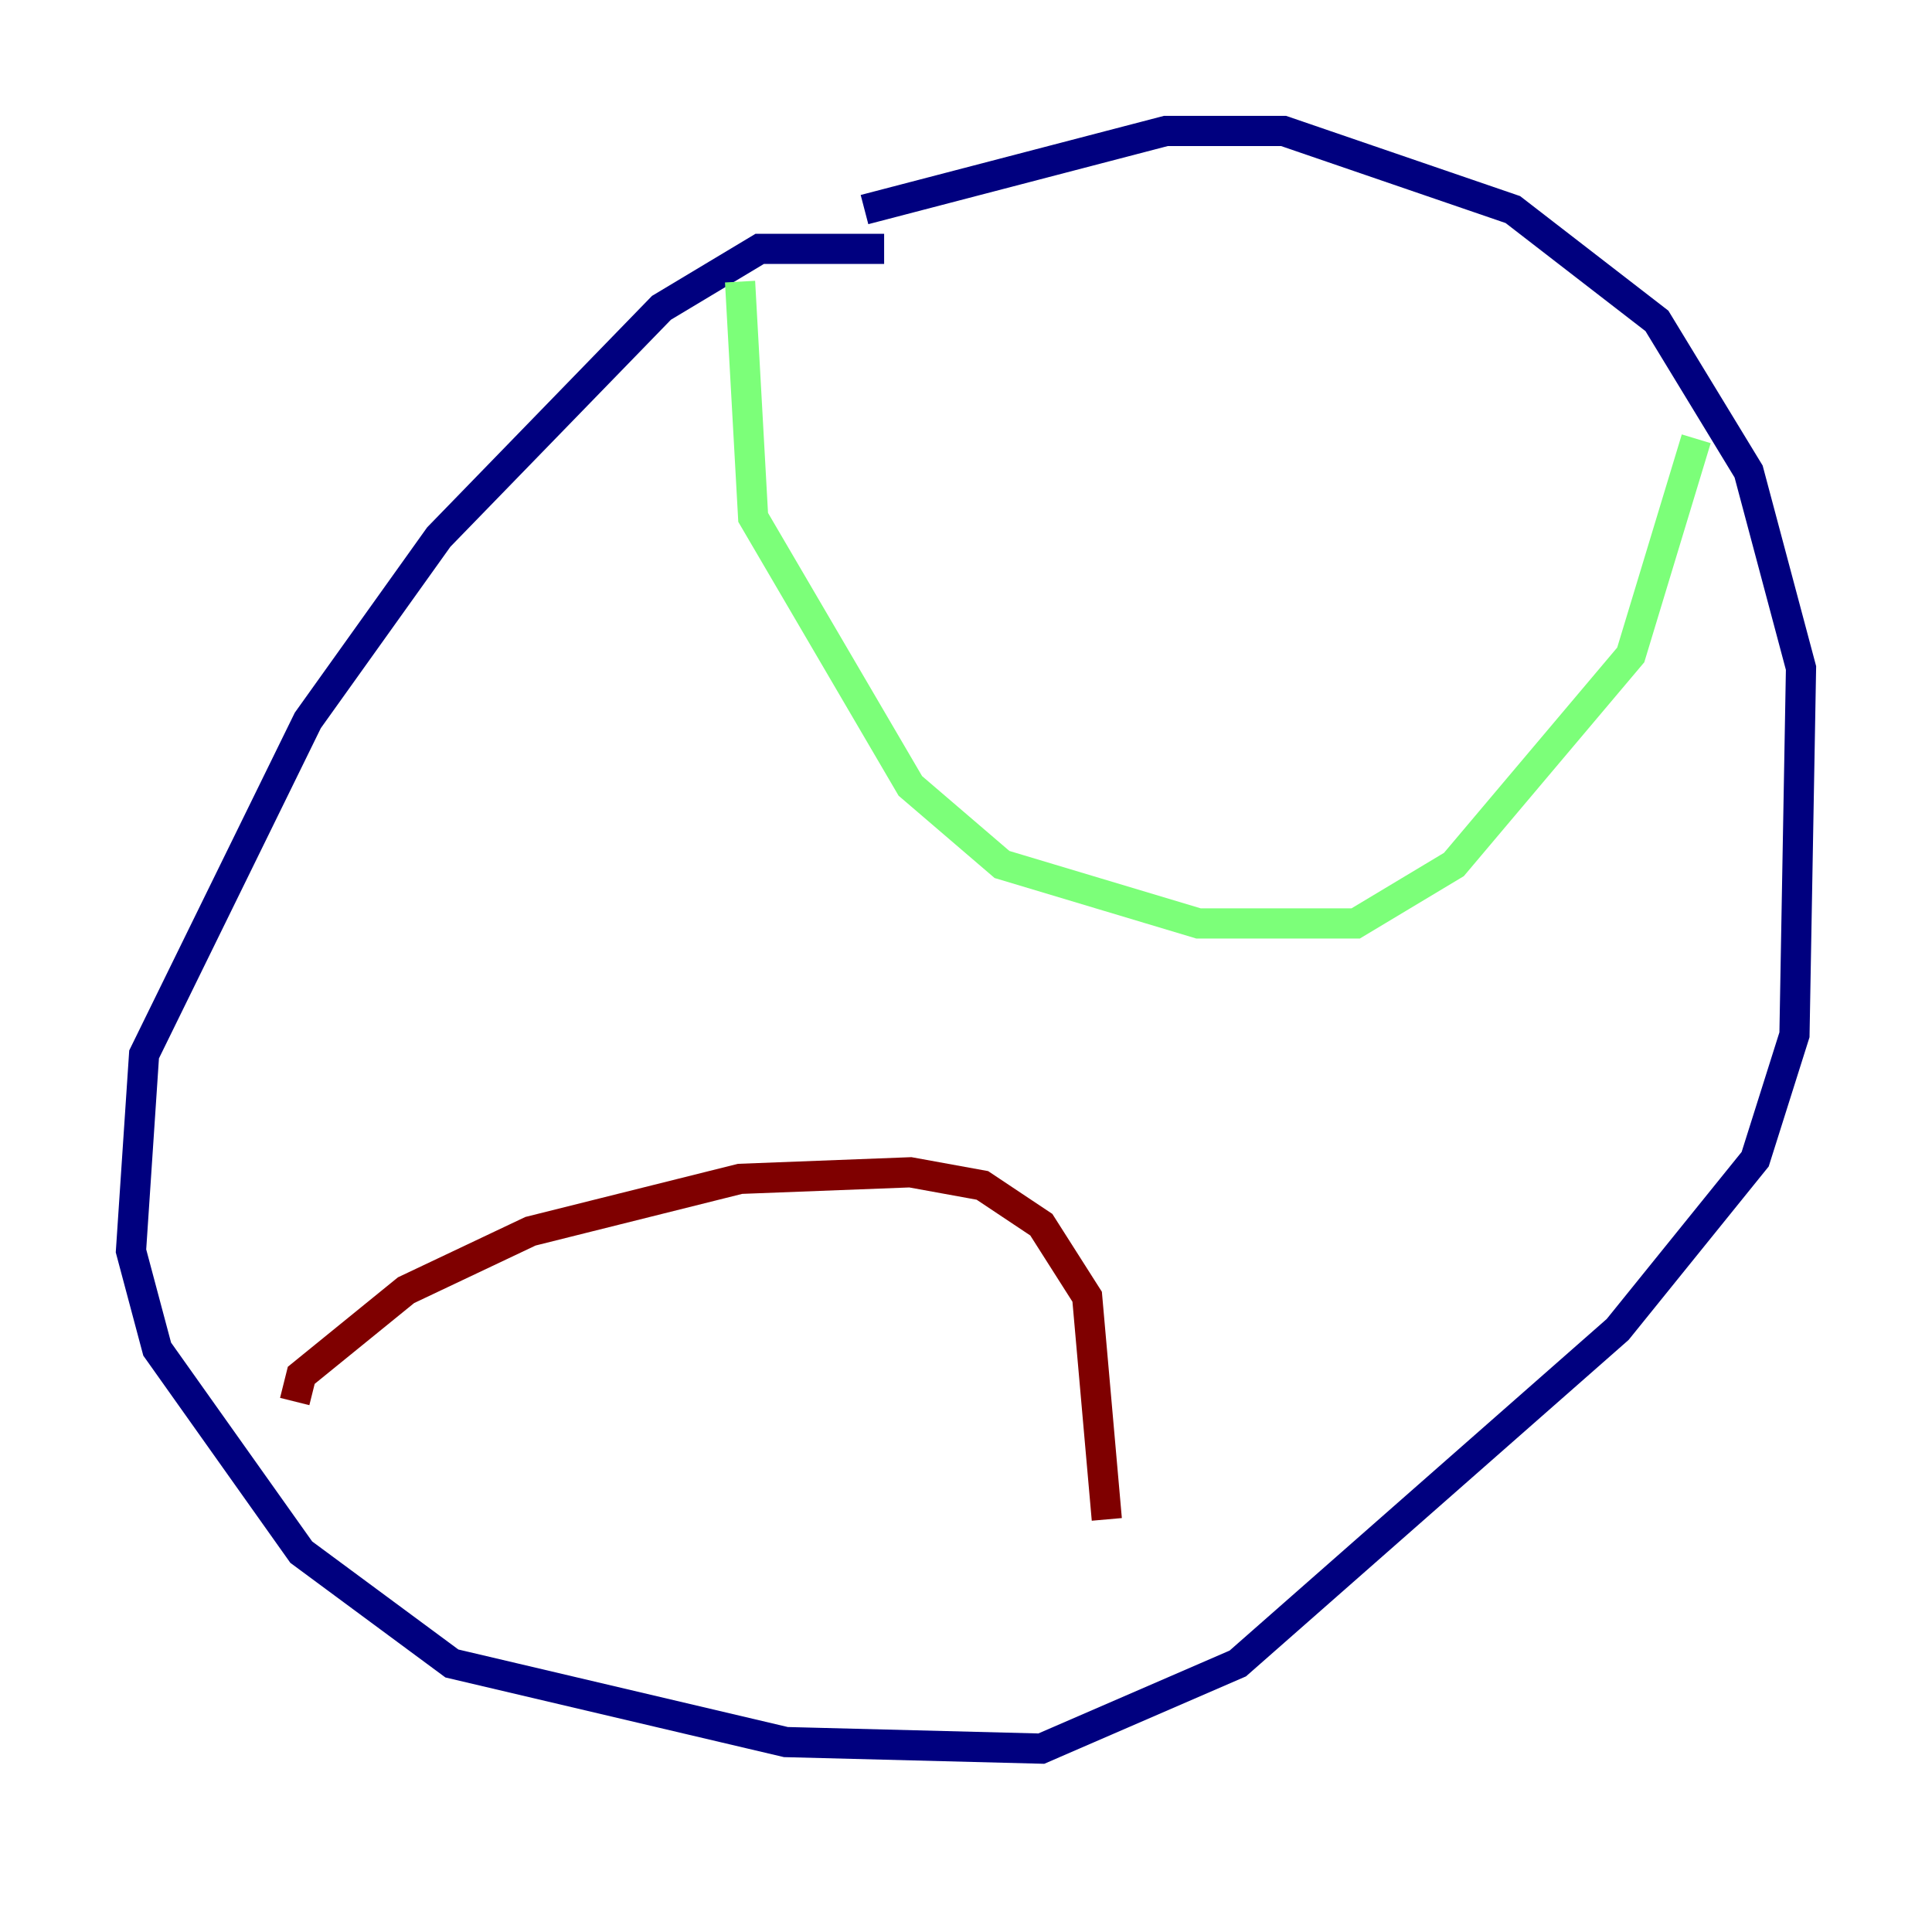 <?xml version="1.0" encoding="utf-8" ?>
<svg baseProfile="tiny" height="128" version="1.2" viewBox="0,0,128,128" width="128" xmlns="http://www.w3.org/2000/svg" xmlns:ev="http://www.w3.org/2001/xml-events" xmlns:xlink="http://www.w3.org/1999/xlink"><defs /><polyline fill="none" points="58.576,16.488 50.332,16.488 43.824,20.393 29.071,35.58 20.393,47.729 9.546,69.858 8.678,82.875 10.414,89.383 19.959,102.834 29.939,110.21 52.068,115.417 68.99,115.851 82.007,110.21 107.173,88.081 116.285,76.8 118.888,68.556 119.322,44.258 115.851,31.241 109.776,21.261 100.231,13.885 85.044,8.678 77.234,8.678 57.275,13.885" stroke="#00007f" stroke-width="2" /><polyline fill="none" points="49.031,18.658 49.898,34.278 60.312,52.068 66.386,57.275 79.403,61.18 89.817,61.18 96.325,57.275 108.041,43.39 112.38,29.071" stroke="#7cff79" stroke-width="2" /><polyline fill="none" points="19.525,92.854 19.959,91.119 26.902,85.478 35.146,81.573 49.031,78.102 60.312,77.668 65.085,78.536 68.99,81.139 72.027,85.912 73.329,100.664" stroke="#7f0000" stroke-width="2" /></svg>